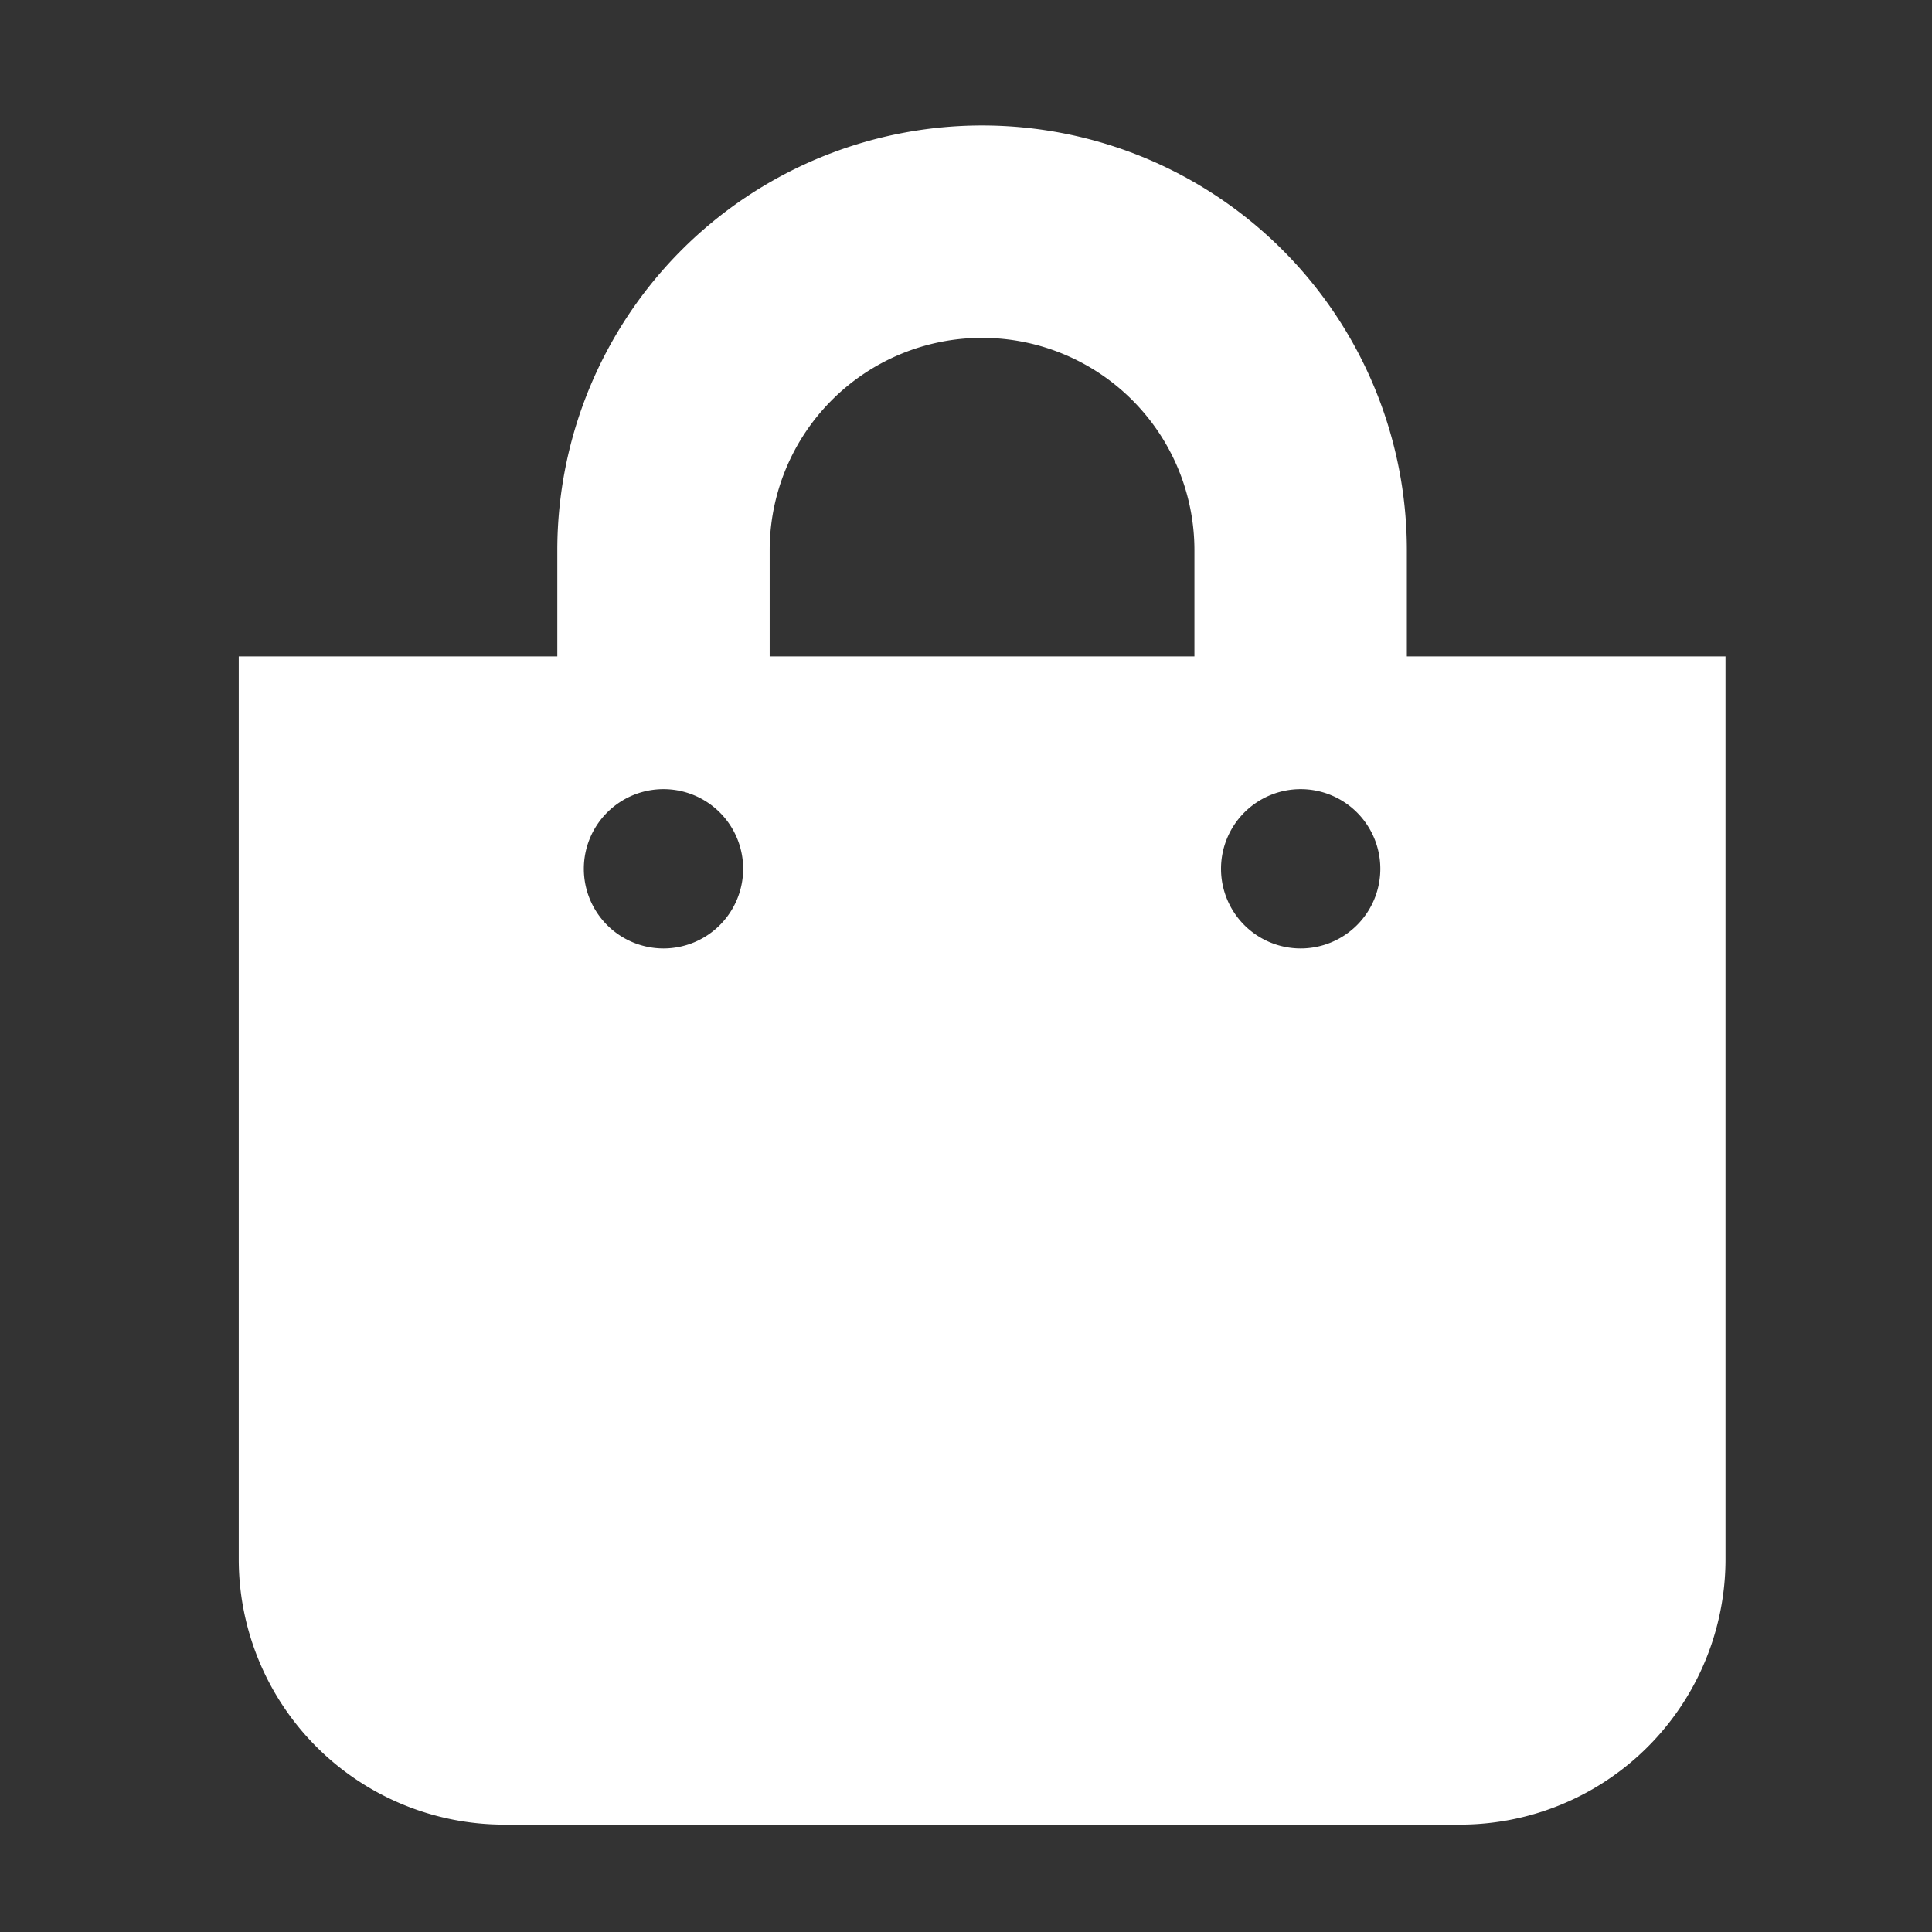 <svg xmlns="http://www.w3.org/2000/svg" width="26" height="26" viewBox="0 0 26 26"><rect x="0" y="0" width="26" height="26" fill="#333333" stroke="none"/><defs><style>.a{fill:none;opacity:0.12;}.b{fill:#fff;}</style></defs><g transform="translate(0.317 0.317)"><circle fill="none" opacity="0.12" cx="13" cy="13" r="13" transform="translate(-0.317 -0.317)"/><path fill="#fff" d="M15.72,7.145V5.716a5.716,5.716,0,1,0-11.433,0V7.145H0V19.293a3.573,3.573,0,0,0,3.573,3.573H16.435a3.573,3.573,0,0,0,3.573-3.573V7.145ZM7.145,5.716a2.858,2.858,0,1,1,5.716,0V7.145H7.145Zm7.145,5.359A1.072,1.072,0,1,1,15.363,10,1.072,1.072,0,0,1,14.291,11.075Zm-8.575,0A1.072,1.072,0,1,1,6.788,10,1.072,1.072,0,0,1,5.716,11.075Z" transform="translate(2.896 1.372)"/></g></svg>
